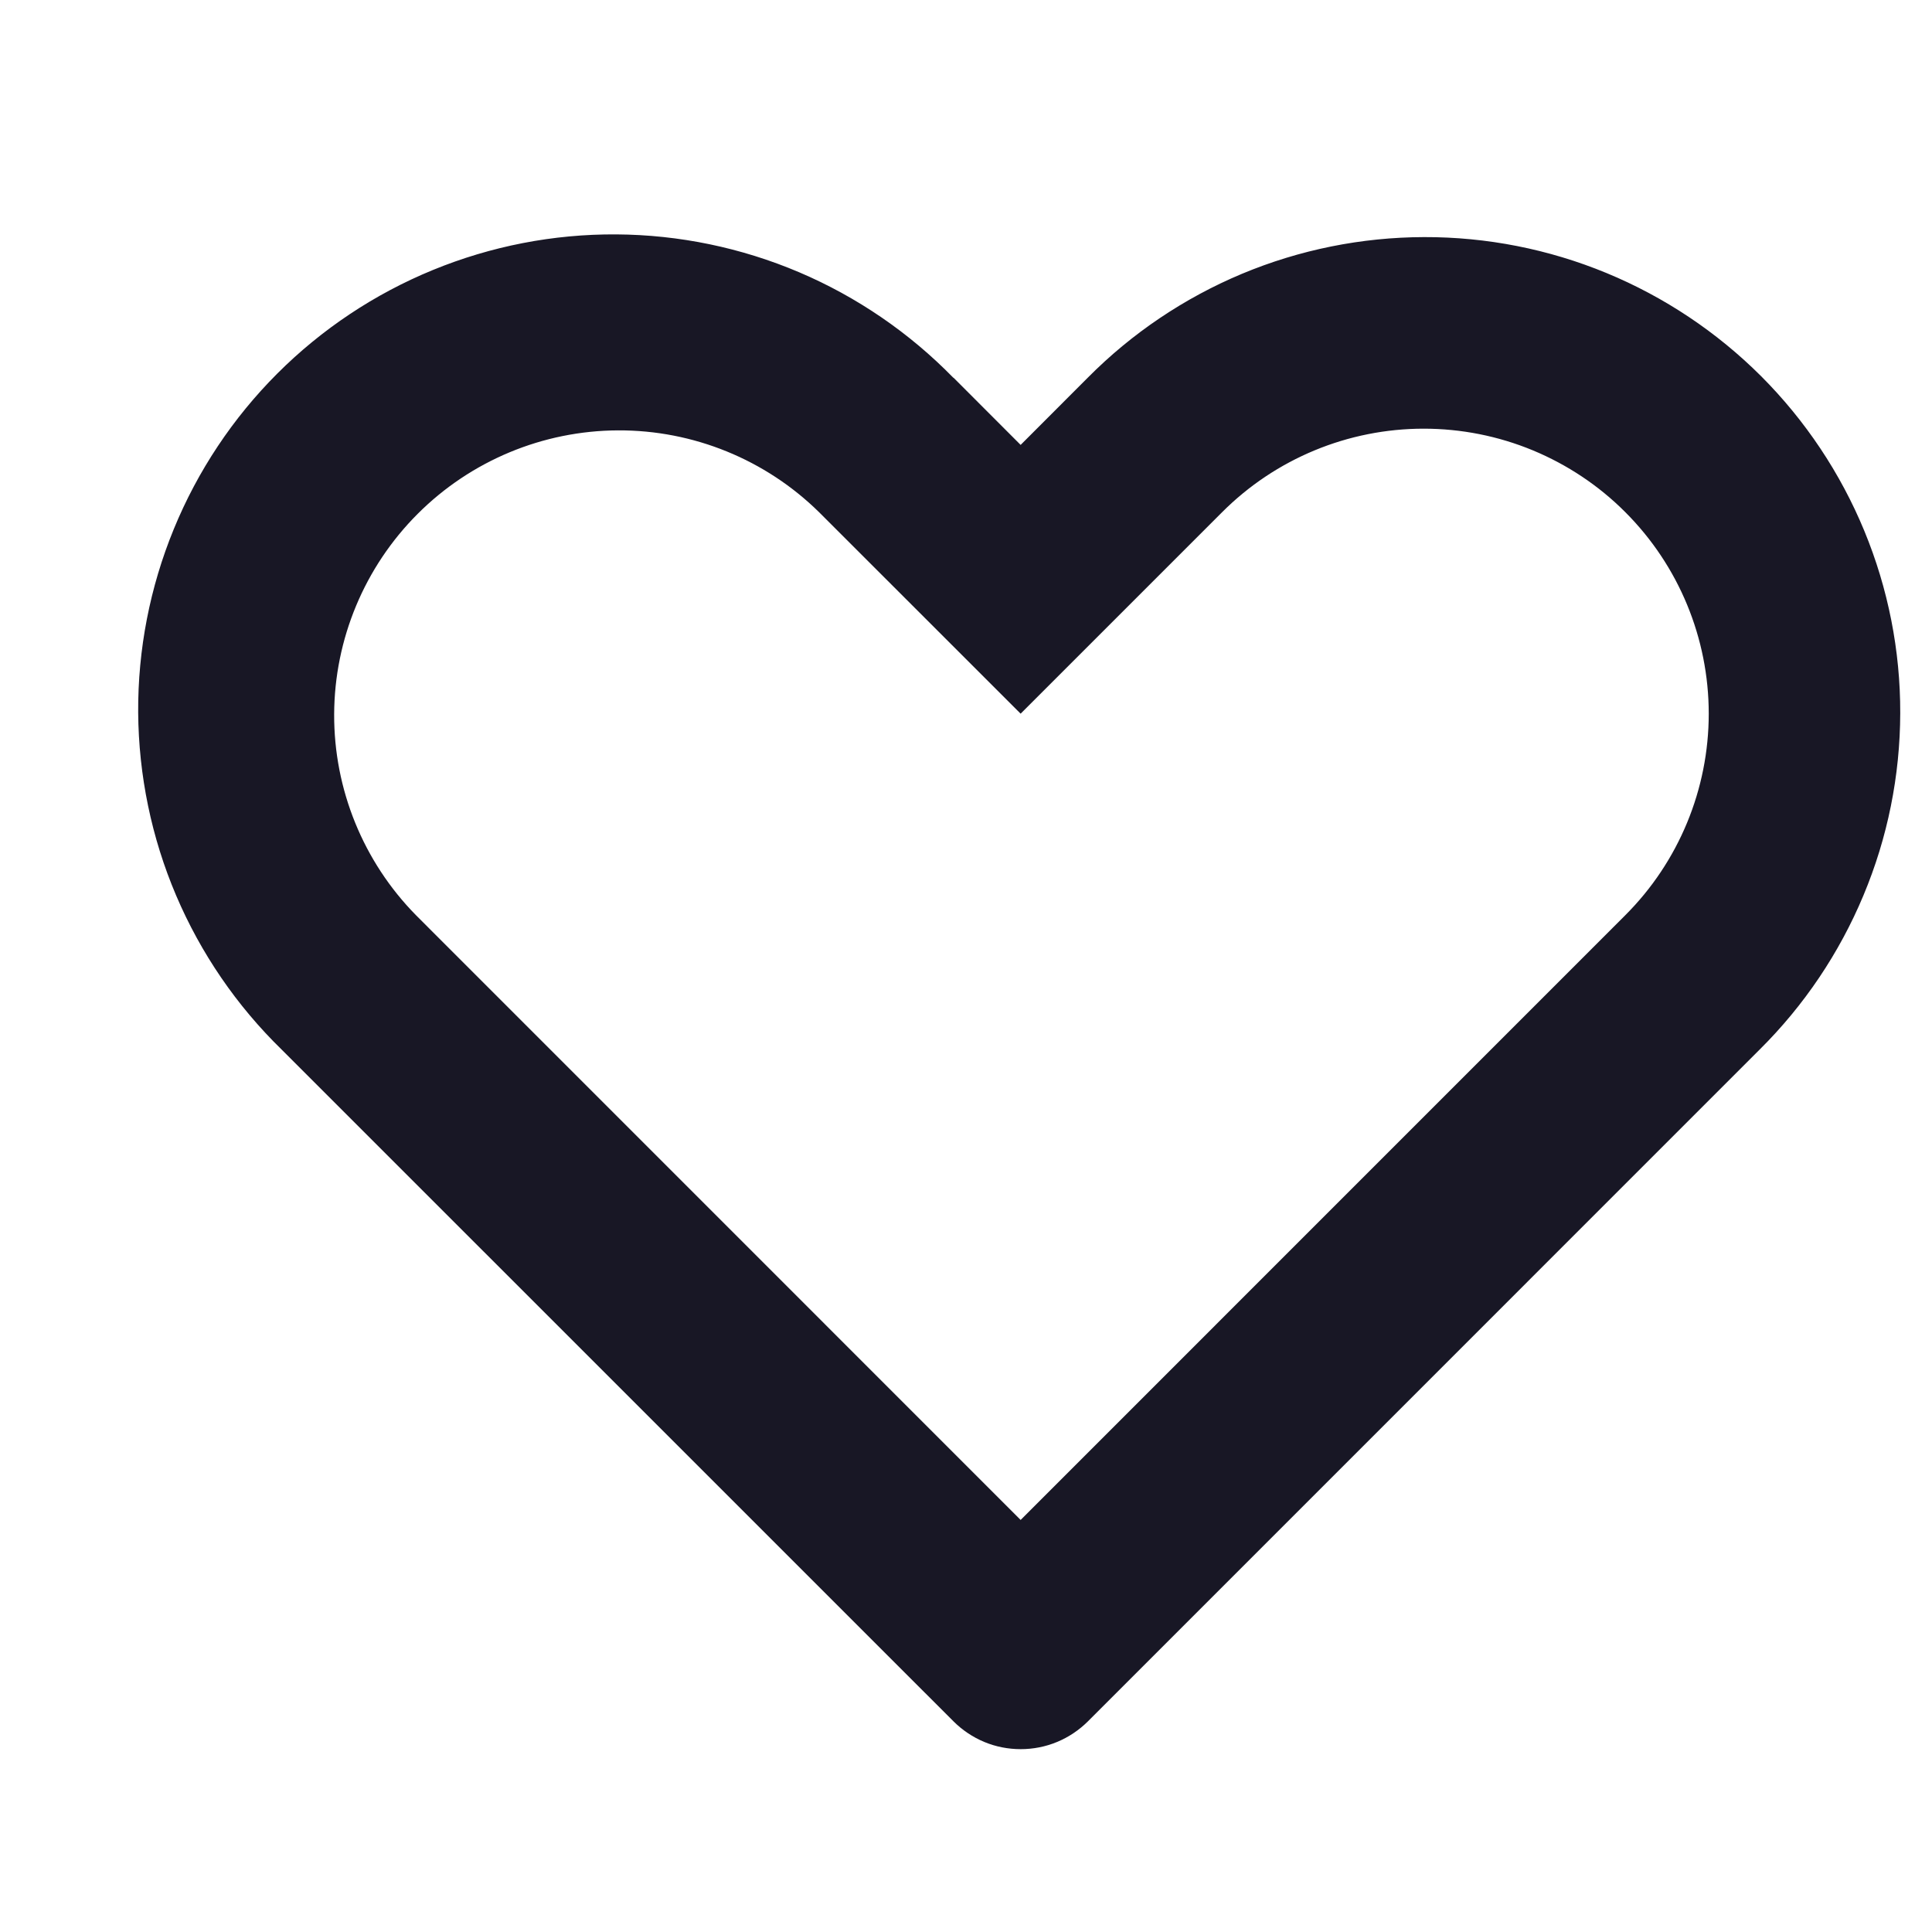 <svg width="25" height="25" viewBox="0 0 25 25" fill="none" xmlns="http://www.w3.org/2000/svg">
<g clip-path="url(#clip0_1_1138)">
<path d="M5.383 11.843L13.207 19.668L21.031 11.843C21.723 11.152 22.111 10.213 22.111 9.235C22.111 8.257 21.723 7.319 21.031 6.627C20.689 6.284 20.282 6.013 19.834 5.827C19.387 5.642 18.907 5.547 18.423 5.547C17.445 5.547 16.506 5.935 15.815 6.627L13.207 9.235L10.599 6.628C9.906 5.946 8.971 5.565 7.998 5.569C7.025 5.573 6.093 5.961 5.405 6.649C4.717 7.337 4.328 8.269 4.324 9.242C4.32 10.215 4.701 11.15 5.383 11.843ZM12.338 4.887L13.207 5.757L14.076 4.887C14.646 4.312 15.324 3.856 16.071 3.543C16.818 3.231 17.619 3.07 18.428 3.068C19.238 3.066 20.04 3.224 20.788 3.533C21.536 3.842 22.216 4.296 22.789 4.868C23.361 5.441 23.815 6.121 24.124 6.869C24.433 7.617 24.591 8.419 24.589 9.228C24.587 10.038 24.426 10.839 24.113 11.586C23.801 12.333 23.345 13.011 22.77 13.581L14.078 22.274C13.963 22.388 13.828 22.479 13.678 22.541C13.529 22.603 13.369 22.634 13.208 22.634C13.046 22.634 12.886 22.603 12.737 22.541C12.588 22.479 12.452 22.388 12.338 22.274L3.645 13.582C3.062 13.014 2.598 12.336 2.279 11.587C1.96 10.838 1.794 10.033 1.788 9.22C1.783 8.406 1.94 7.599 2.249 6.846C2.558 6.093 3.013 5.409 3.588 4.834C4.164 4.258 4.848 3.803 5.601 3.494C6.354 3.185 7.16 3.028 7.974 3.033C8.788 3.038 9.592 3.205 10.341 3.523C11.09 3.842 11.768 4.306 12.337 4.889L12.338 4.887Z" fill="#181725"/>
</g>
<defs>
<clipPath id="clip0_1_1138">
<rect width="24" height="24" fill="white" transform="translate(0.689 0.834)"/>
</clipPath>
</defs>
</svg>
